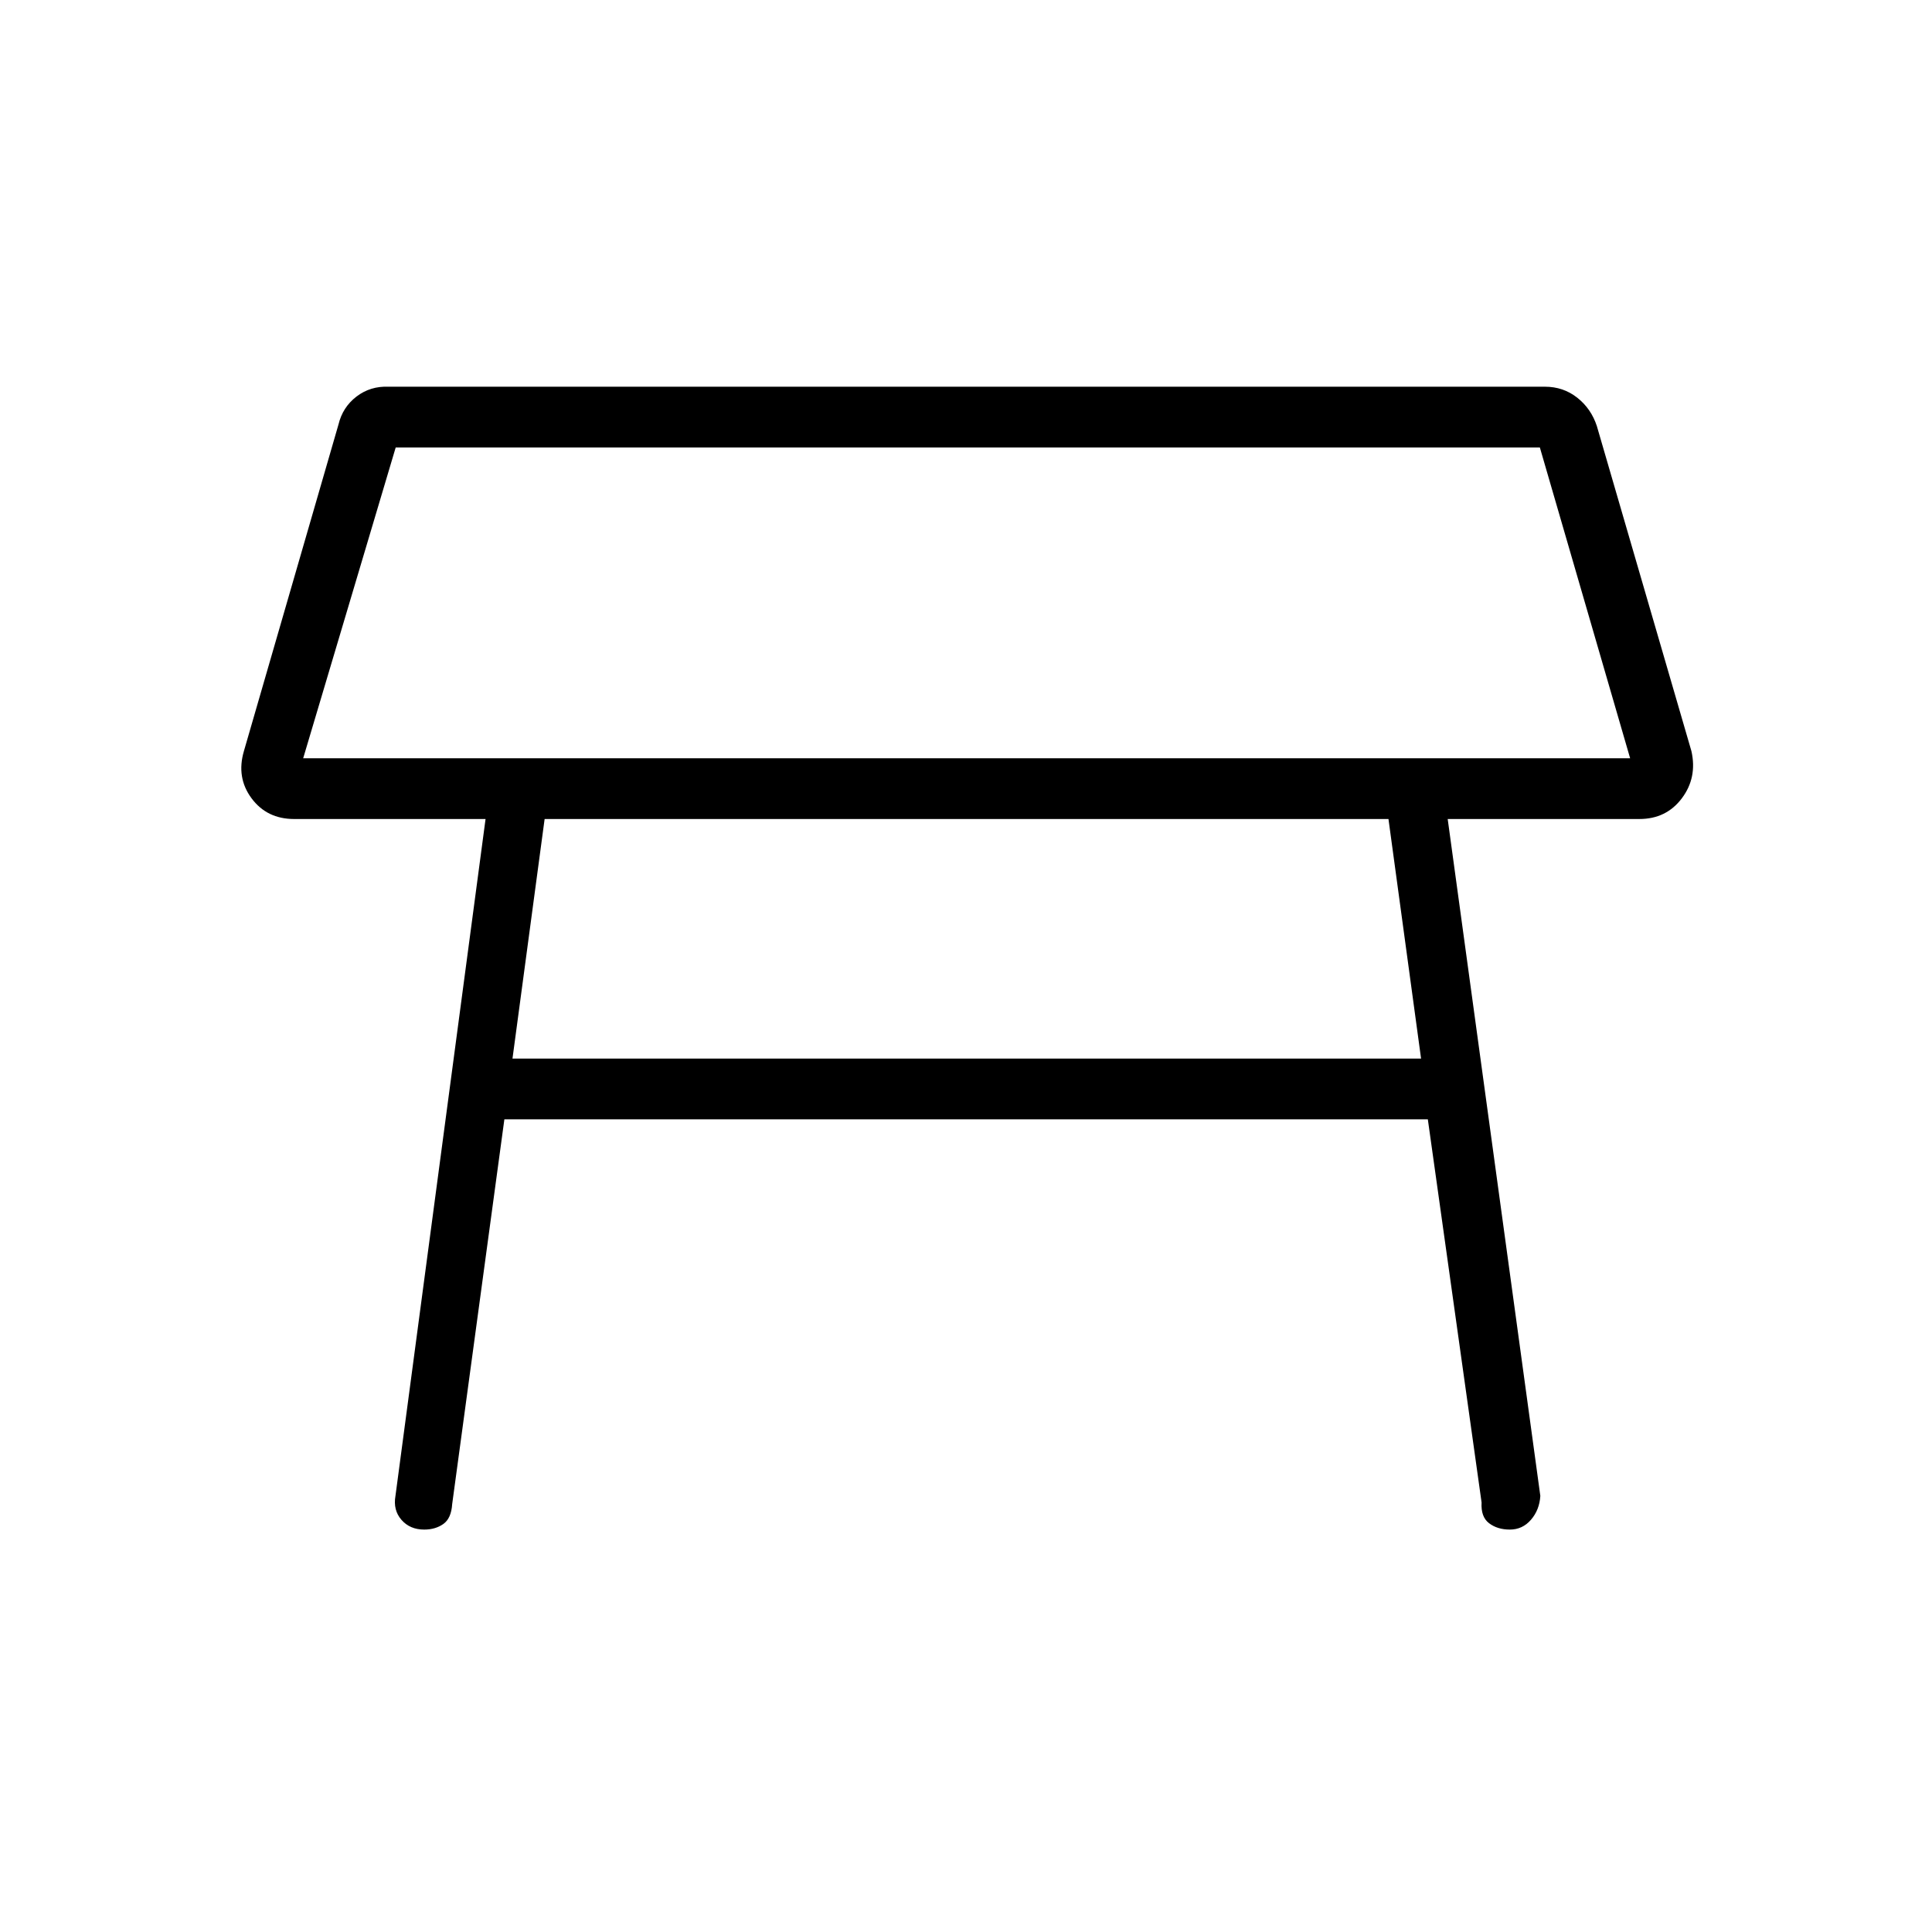 <svg xmlns="http://www.w3.org/2000/svg" height="48" viewBox="0 -960 960 960" width="48"><path d="M150.65-583.23H810l-44.85-154.42H196.62l-45.97 154.42ZM480-660Zm209.92 106.96h-419.3L254.65-434h451.47l-16.2-119.04ZM196.5-216.69l44.77-336.35h-95.12q-13.54 0-21.17-10.31-7.63-10.3-3.79-23.42l47-162.31q2.07-8.6 8.95-13.88 6.88-5.27 16.01-4.89h574.47q9.18 0 16.09 5.45 6.91 5.44 9.75 14.09l47 161.54q2.96 13.18-4.77 23.45-7.73 10.28-21.07 10.28h-95.27l46.03 336.35q-.42 6.96-4.64 11.84-4.21 4.89-10.51 4.89-6.17 0-10.32-3.16-4.14-3.15-3.72-10.3l-26.71-190.39H250.62l-25.93 191.16q-.46 7.15-4.41 9.92-3.95 2.77-9.48 2.77-7.11 0-11.32-4.84-4.21-4.83-2.98-11.89Z"/></svg>